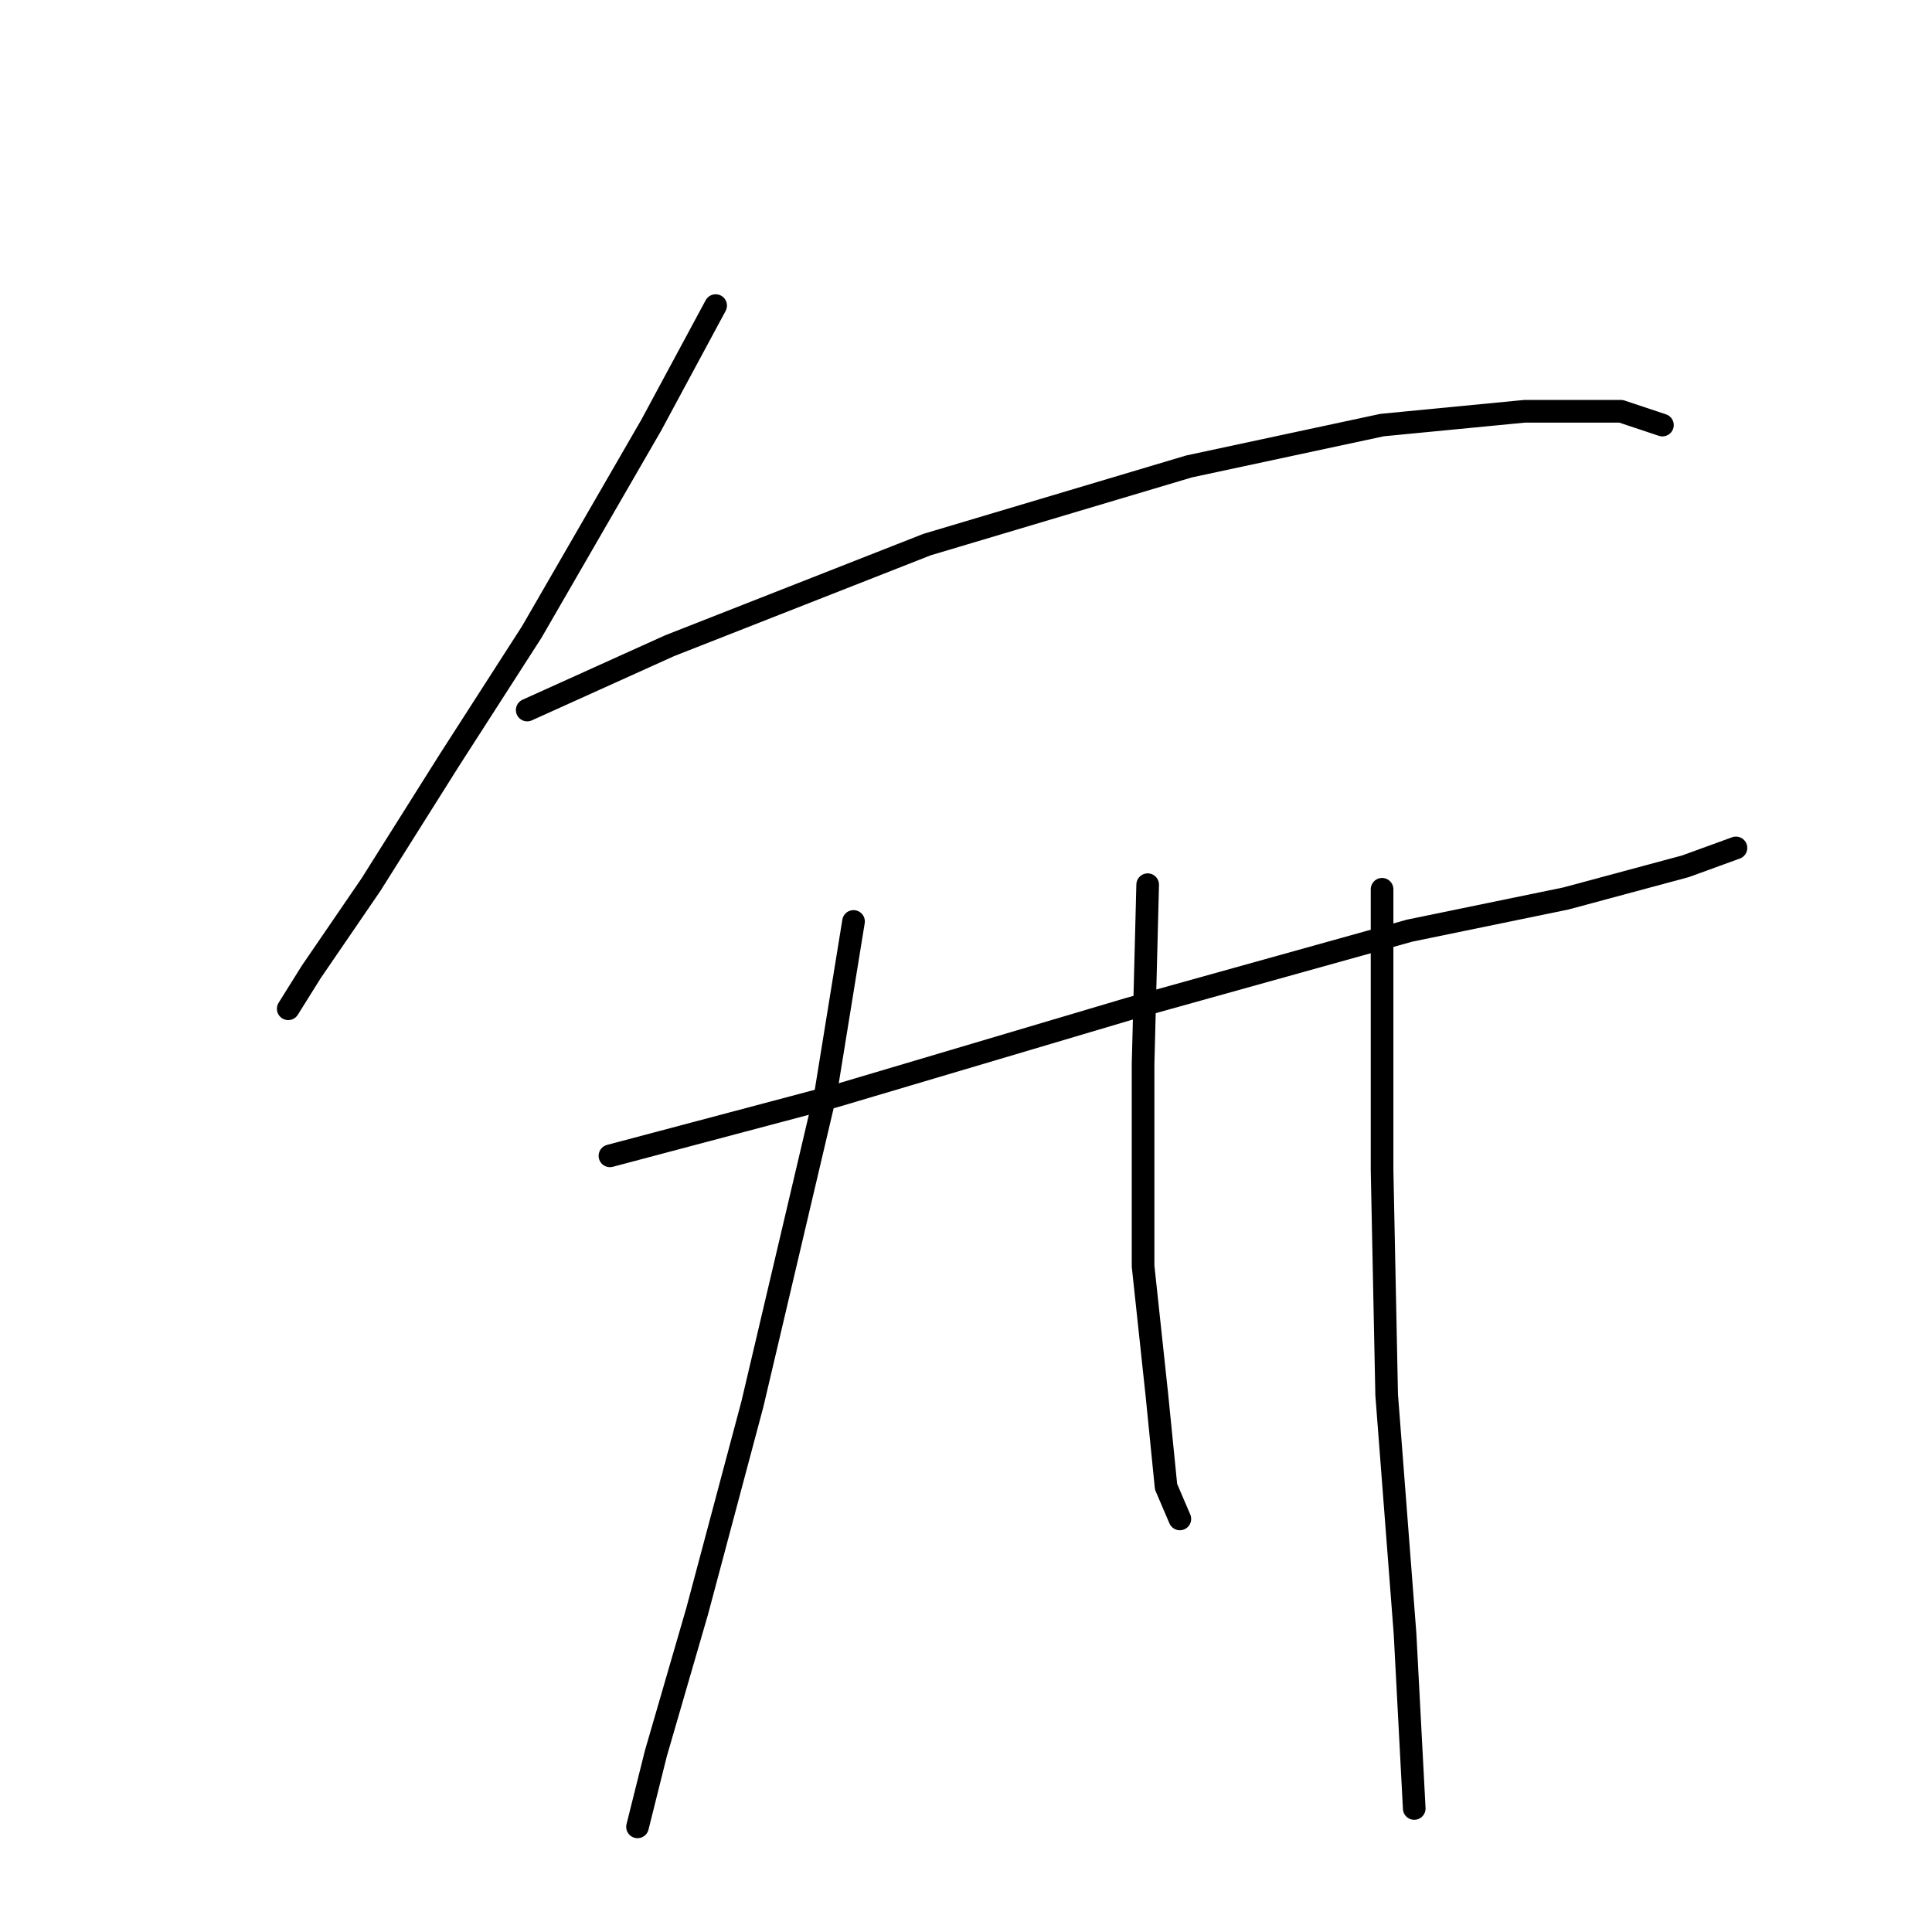 <?xml version="1.0" standalone="no"?>
    <svg width="256" height="256" xmlns="http://www.w3.org/2000/svg" version="1.1">
    <polyline stroke="black" stroke-width="3" stroke-linecap="round" fill="transparent" stroke-linejoin="round" points="94.827 40.491 86.301 56.325 70.467 83.73 59.505 100.782 49.152 117.225 41.235 128.796 38.19 133.668 38.19 133.668 " />
        <polyline stroke="black" stroke-width="3" stroke-linecap="round" fill="transparent" stroke-linejoin="round" points="69.858 94.083 88.737 85.557 122.841 72.159 157.554 61.806 183.131 56.325 202.01 54.498 214.799 54.498 220.28 56.325 220.28 56.325 " />
        <polyline stroke="black" stroke-width="3" stroke-linecap="round" fill="transparent" stroke-linejoin="round" points="80.82 153.156 110.661 145.239 149.637 133.668 186.785 123.315 207.491 119.052 223.325 114.789 230.024 112.353 230.024 112.353 " />
        <polyline stroke="black" stroke-width="3" stroke-linecap="round" fill="transparent" stroke-linejoin="round" points="113.097 122.097 109.443 144.63 99.699 186.041 92.391 213.446 86.91 232.325 84.474 242.069 84.474 242.069 " />
        <polyline stroke="black" stroke-width="3" stroke-linecap="round" fill="transparent" stroke-linejoin="round" points="152.073 117.225 151.464 140.976 151.464 167.772 153.291 184.823 154.509 197.003 156.336 201.266 156.336 201.266 " />
        <polyline stroke="black" stroke-width="3" stroke-linecap="round" fill="transparent" stroke-linejoin="round" points="183.131 117.834 183.131 154.983 183.74 184.823 186.176 216.491 187.394 239.633 187.394 239.633 " />
        </svg>